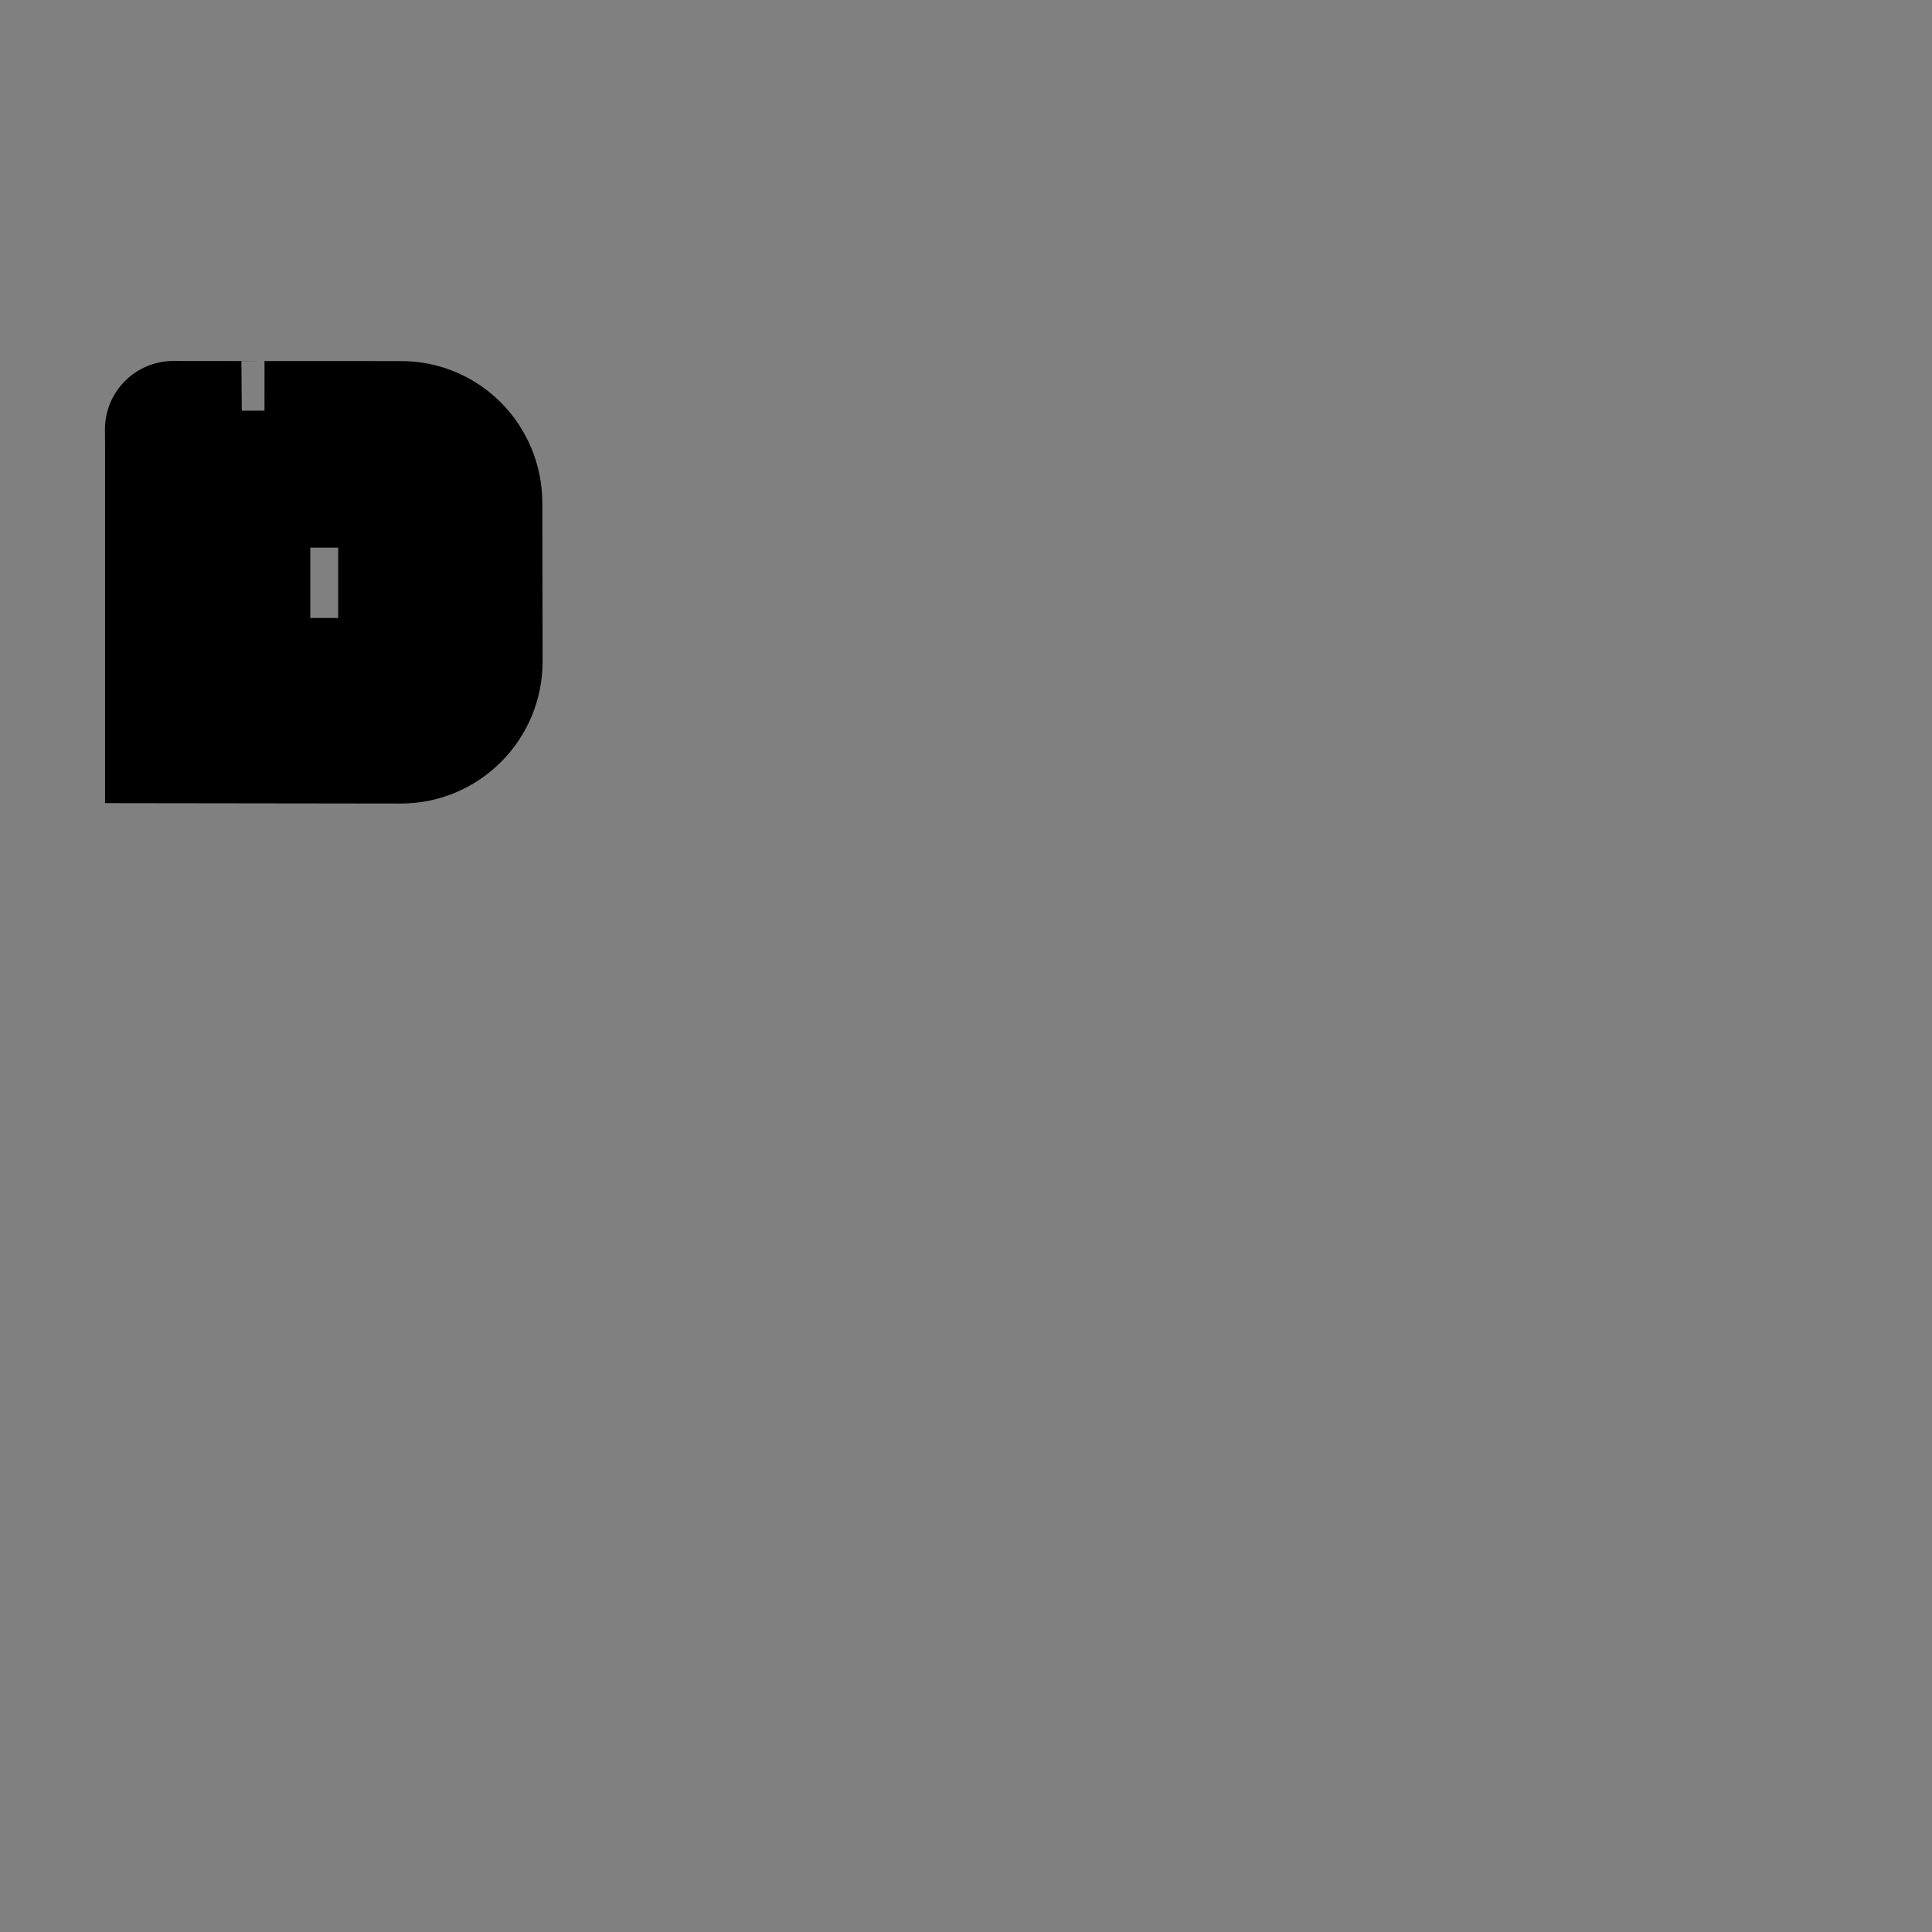 <?xml version="1.0" encoding="iso-8859-1"?><!DOCTYPE svg  PUBLIC '-//W3C//DTD SVG 1.1//EN'  'http://www.w3.org/Graphics/SVG/1.1/DTD/svg11.dtd'><!-- Creator: CorelDRAW --><svg height="50mm" style="shape-rendering:geometricPrecision; text-rendering:geometricPrecision; image-rendering:optimizeQuality; fill-rule:evenodd; clip-rule:evenodd" viewBox="0 0 14.104 14.104" width="50mm" xml:space="preserve" xmlns="http://www.w3.org/2000/svg" xmlns:xlink="http://www.w3.org/1999/xlink">
	
 
	<rect x="0" y="0" width="14.104" height="14.104" fill="#808080" stroke="none"/>
	
 
	<defs>
		
  
		<style type="text/css">
			
   
<![CDATA[
    .fil2 {fill:white}
    .fil0 {fill:#002156;fill-rule:nonzero}
    .fil1 {fill:white;fill-rule:nonzero}
   ]]>			
  
		</style>
		
 
	</defs>
	
 
	<g id="Ebene_x0020_1">
		
  
		
  
		<g id="_153970080">
			
   
			
			
   
			
			
   
			
			
   
			
			
   
			
			
   
			
			
   
			<path animation_id="4" class="fil2" d="M2.771 5.011l-1.006 0.001 0 -1.514 1.004 0 0.003 0.001c0.109,0 0.197,0.089 0.197,0.198 0,0.234 0,0.884 0,1.111 0,0.11 -0.089,0.202 -0.197,0.202zm0.156 0.355c-0.432,-0 -1.66,-0.002 -1.66,-0.002l0 -2.099 -0.001 -0.13c-0.001,-0 1.219,0.002 1.662,0.001 0.295,0 0.531,0.24 0.531,0.537 0.001,0.264 0.002,0.891 0.002,1.156 0,0.297 -0.24,0.537 -0.535,0.537z" id="_68286288" stroke="black"/>
			
   
			
			
   
			
			
   
			
			
   
			
			
   
			
			
   
			
			
   
			
			
   
			
			
   
			
			
   
			
			
   
			
			
   
			
			
   
			
			
   
			
			
  
		</g>
		
 
	</g>
	

</svg>